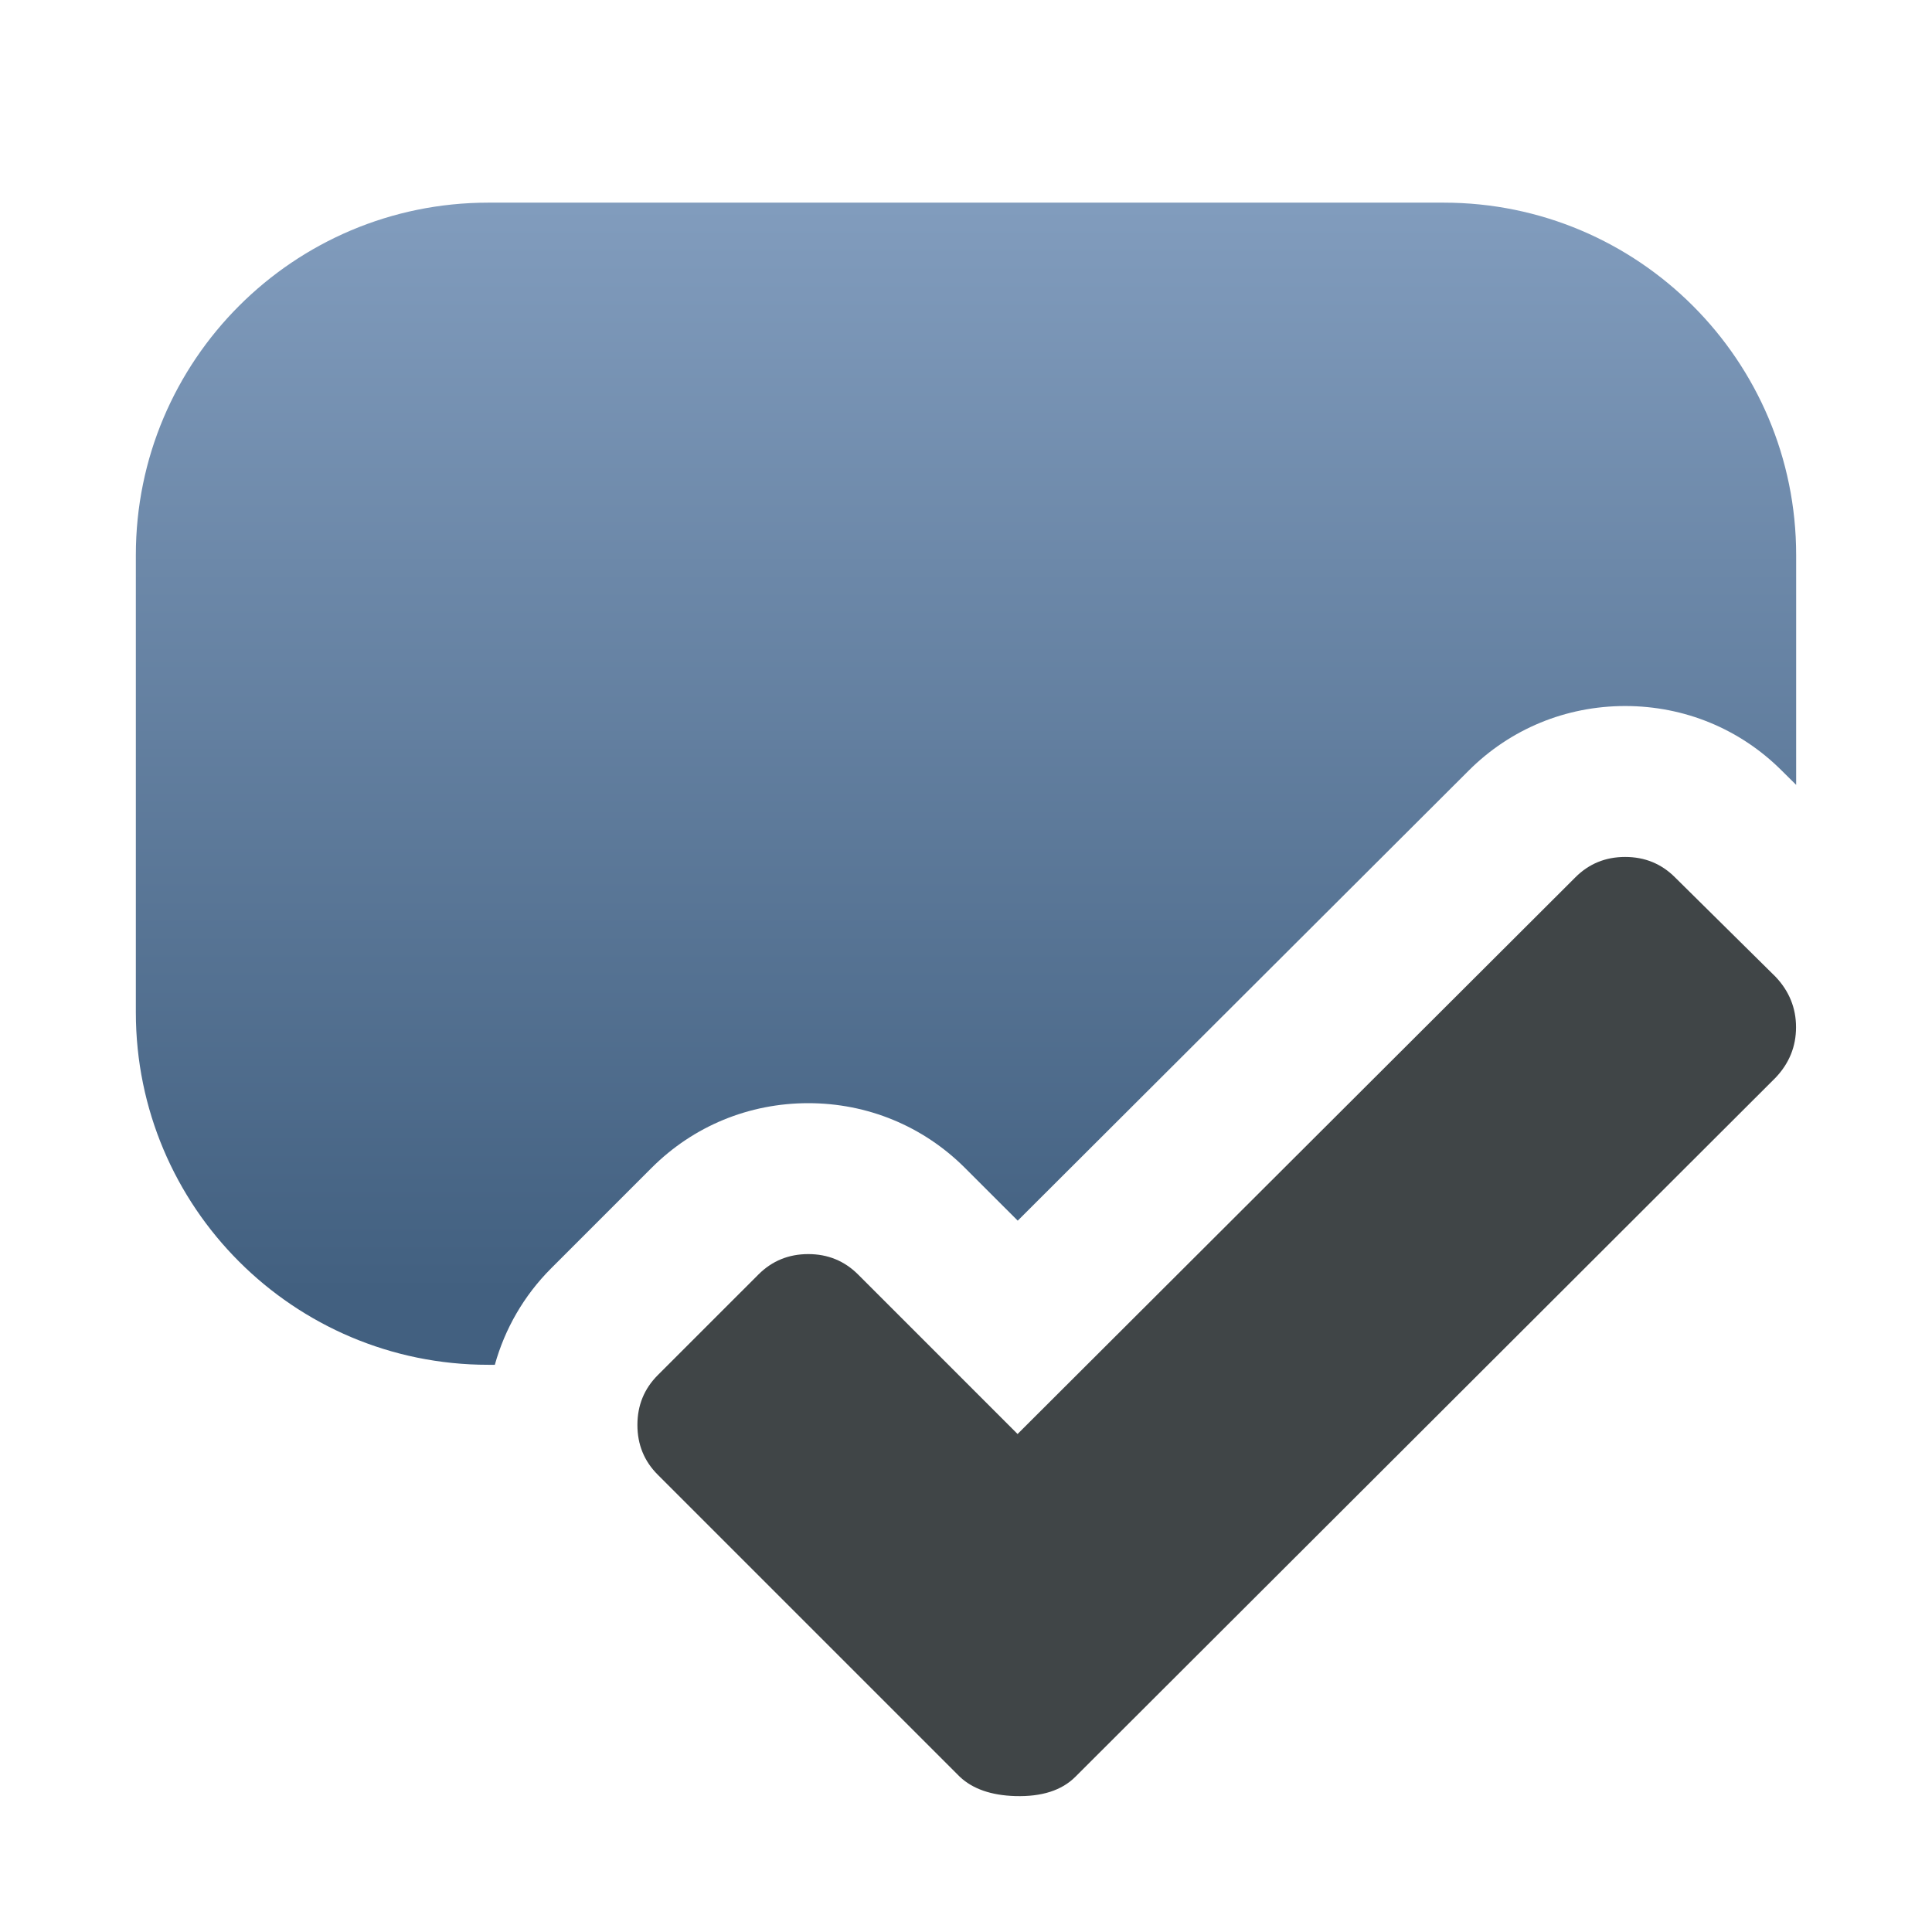 <?xml version="1.0" encoding="utf-8"?>
<!-- Generator: Adobe Illustrator 16.0.3, SVG Export Plug-In . SVG Version: 6.00 Build 0)  -->
<!DOCTYPE svg PUBLIC "-//W3C//DTD SVG 1.1//EN" "http://www.w3.org/Graphics/SVG/1.1/DTD/svg11.dtd">
<svg version="1.1" xmlns="http://www.w3.org/2000/svg" xmlns:xlink="http://www.w3.org/1999/xlink" x="0px" y="0px" width="128px"
	 height="128px" viewBox="0 0 128 128" enable-background="new 0 0 128 128" xml:space="preserve">
<g id="Ebene_2" display="none">
	<g display="inline">
		<linearGradient id="SVGID_1_" gradientUnits="userSpaceOnUse" x1="64.001" y1="116.416" x2="64.001" y2="13.625">
			<stop  offset="0.3" style="stop-color:#426080"/>
			<stop  offset="1" style="stop-color:#819CBD"/>
		</linearGradient>
		<path fill="url(#SVGID_1_)" d="M95.651,13.426H32.347C19.454,13.426,9,23.88,9,36.774v30.299C9,79.97,19.454,90.421,32.347,90.421
			h34.539c2.035,5.361,4.119,16.285-6.902,25.995c20.145-3.741,29.606-19.512,32.702-25.995h2.966
			C108.545,90.421,119,79.97,119,67.073V36.774C119,23.88,108.545,13.426,95.651,13.426z"/>
	</g>
	<g display="inline">
		<path fill="#404547" d="M117.643,71.393l-46.401,46.328c-0.899,0.899-2.226,1.323-3.974,1.274
			c-1.599-0.047-2.823-0.476-3.673-1.274L43.578,97.704c-0.899-0.898-1.348-1.997-1.348-3.297c0-1.299,0.449-2.398,1.348-3.299
			l6.673-6.672c0.899-0.897,1.998-1.349,3.298-1.349c1.299,0,2.398,0.451,3.298,1.349l10.57,10.571l36.957-36.883
			c0.899-0.9,1.998-1.349,3.297-1.349s2.399,0.449,3.3,1.349l6.671,6.596c0.898,0.951,1.35,2.063,1.35,3.336
			C118.992,69.333,118.541,70.443,117.643,71.393z"/>
	</g>
</g>
<g id="Ebene_2_Kopie">
	<g>
		<linearGradient id="SVGID_2_" gradientUnits="userSpaceOnUse" x1="64.001" y1="116.416" x2="64.001" y2="13.625">
			<stop  offset="0.3" style="stop-color:#426080"/>
			<stop  offset="1" style="stop-color:#819CBD"/>
		</linearGradient>
		<path fill="url(#SVGID_2_)" d="M43.186,77.359c2.759-2.754,6.44-4.271,10.364-4.271c3.921,0,7.6,1.516,10.37,4.278l3.507,3.506
			l29.876-29.816c2.759-2.76,6.441-4.28,10.37-4.28c3.918,0,7.592,1.511,10.348,4.255L119,52V36.774
			c0-12.894-10.455-23.348-23.349-23.348H32.347C19.454,13.426,9,23.88,9,36.774v30.299C9,79.97,19.454,90.421,32.347,90.421h0.437
			c0.667-2.392,1.927-4.584,3.724-6.384L43.186,77.359z"/>
	</g>
	<g>
		<path fill="#404547" d="M117.643,71.393l-46.401,46.328c-0.899,0.899-2.226,1.323-3.974,1.274
			c-1.599-0.047-2.823-0.476-3.673-1.274L43.578,97.704c-0.899-0.898-1.348-1.997-1.348-3.297c0-1.299,0.449-2.398,1.348-3.299
			l6.673-6.672c0.899-0.897,1.998-1.349,3.298-1.349c1.299,0,2.398,0.451,3.298,1.349l10.57,10.571l36.957-36.883
			c0.899-0.9,1.998-1.349,3.297-1.349s2.399,0.449,3.3,1.349l6.671,6.596c0.898,0.951,1.35,2.063,1.35,3.336
			C118.992,69.333,118.541,70.443,117.643,71.393z"/>
	</g>
</g>
</svg>
